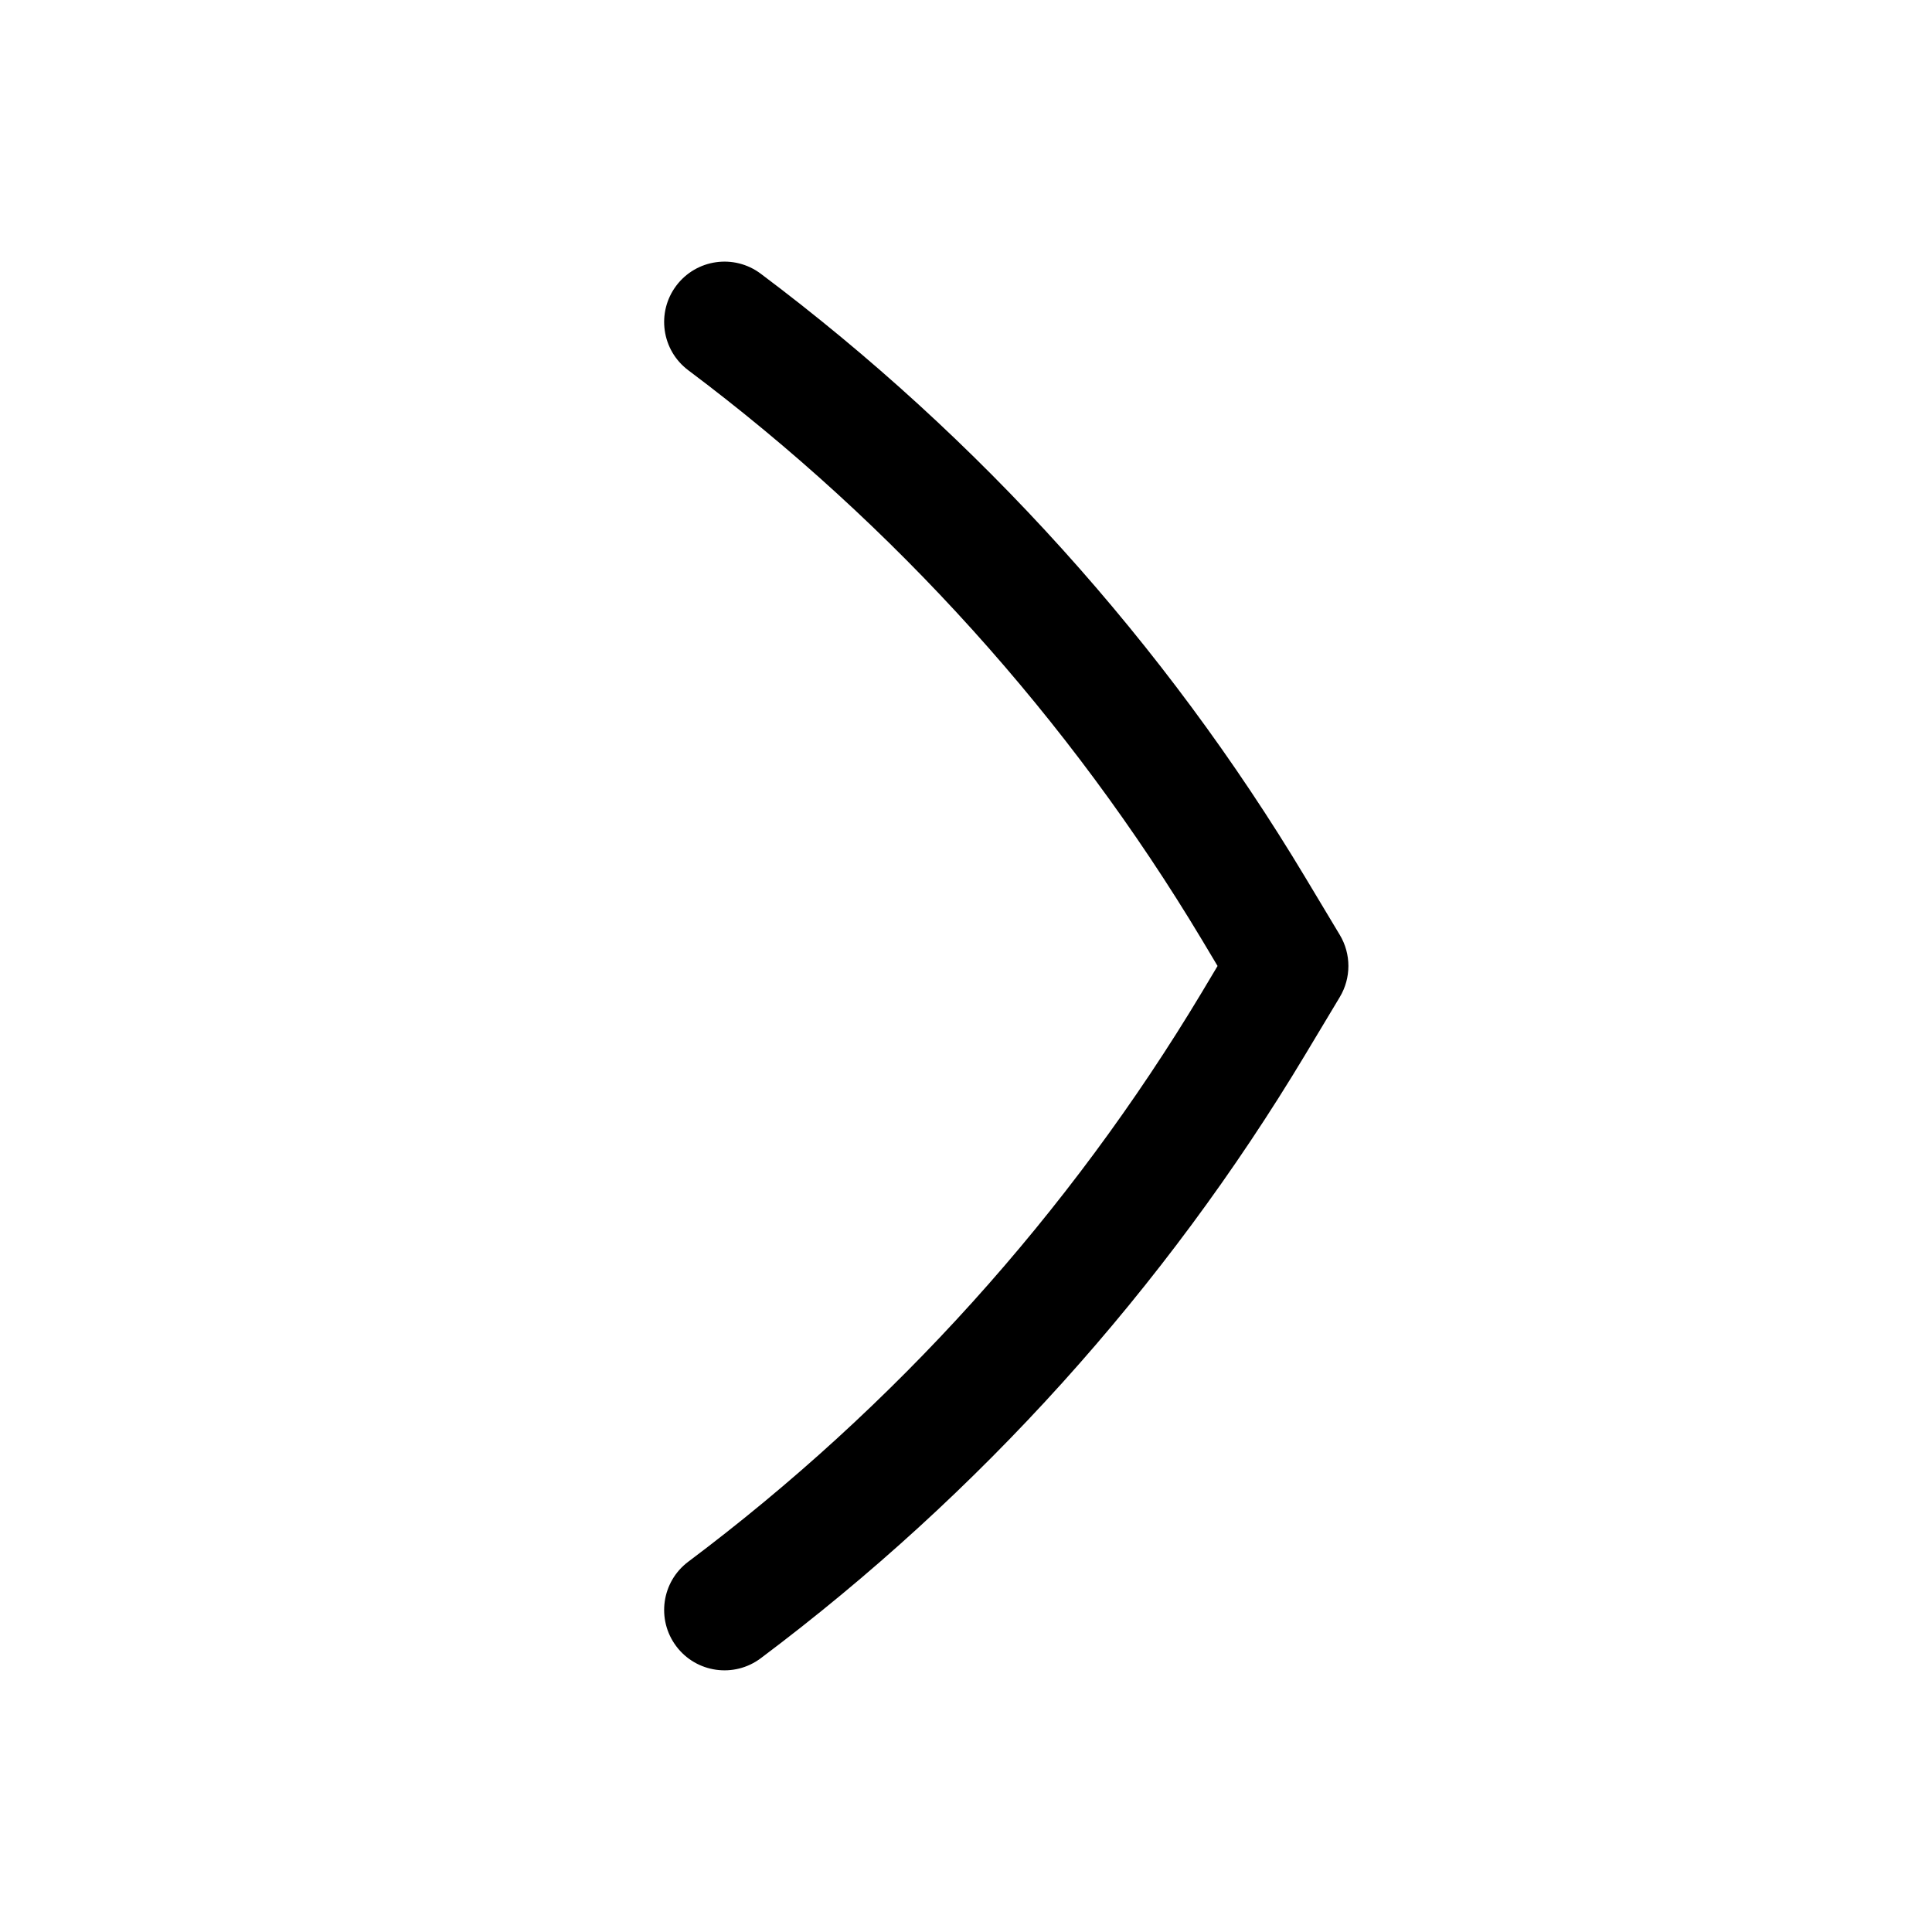 <svg width="256" height="256" viewBox="0 0 256 256" fill="none" xmlns="http://www.w3.org/2000/svg">
<path d="M89.605 218.133C92.256 221.665 97.269 222.377 100.802 219.727C129.805 197.974 154.316 170.804 172.969 139.716L177.532 132.112C179.049 129.58 179.049 126.415 177.532 123.883L172.969 116.279C154.316 85.191 129.805 58.021 100.802 36.268C97.269 33.618 92.256 34.33 89.605 37.862C86.954 41.395 87.666 46.408 91.198 49.06C118.546 69.571 141.662 95.195 159.25 124.508L161.334 127.997L159.25 131.487C141.662 160.8 118.546 186.424 91.198 206.935C87.666 209.587 86.954 214.599 89.605 218.133Z" fill="black"/>
</svg>
